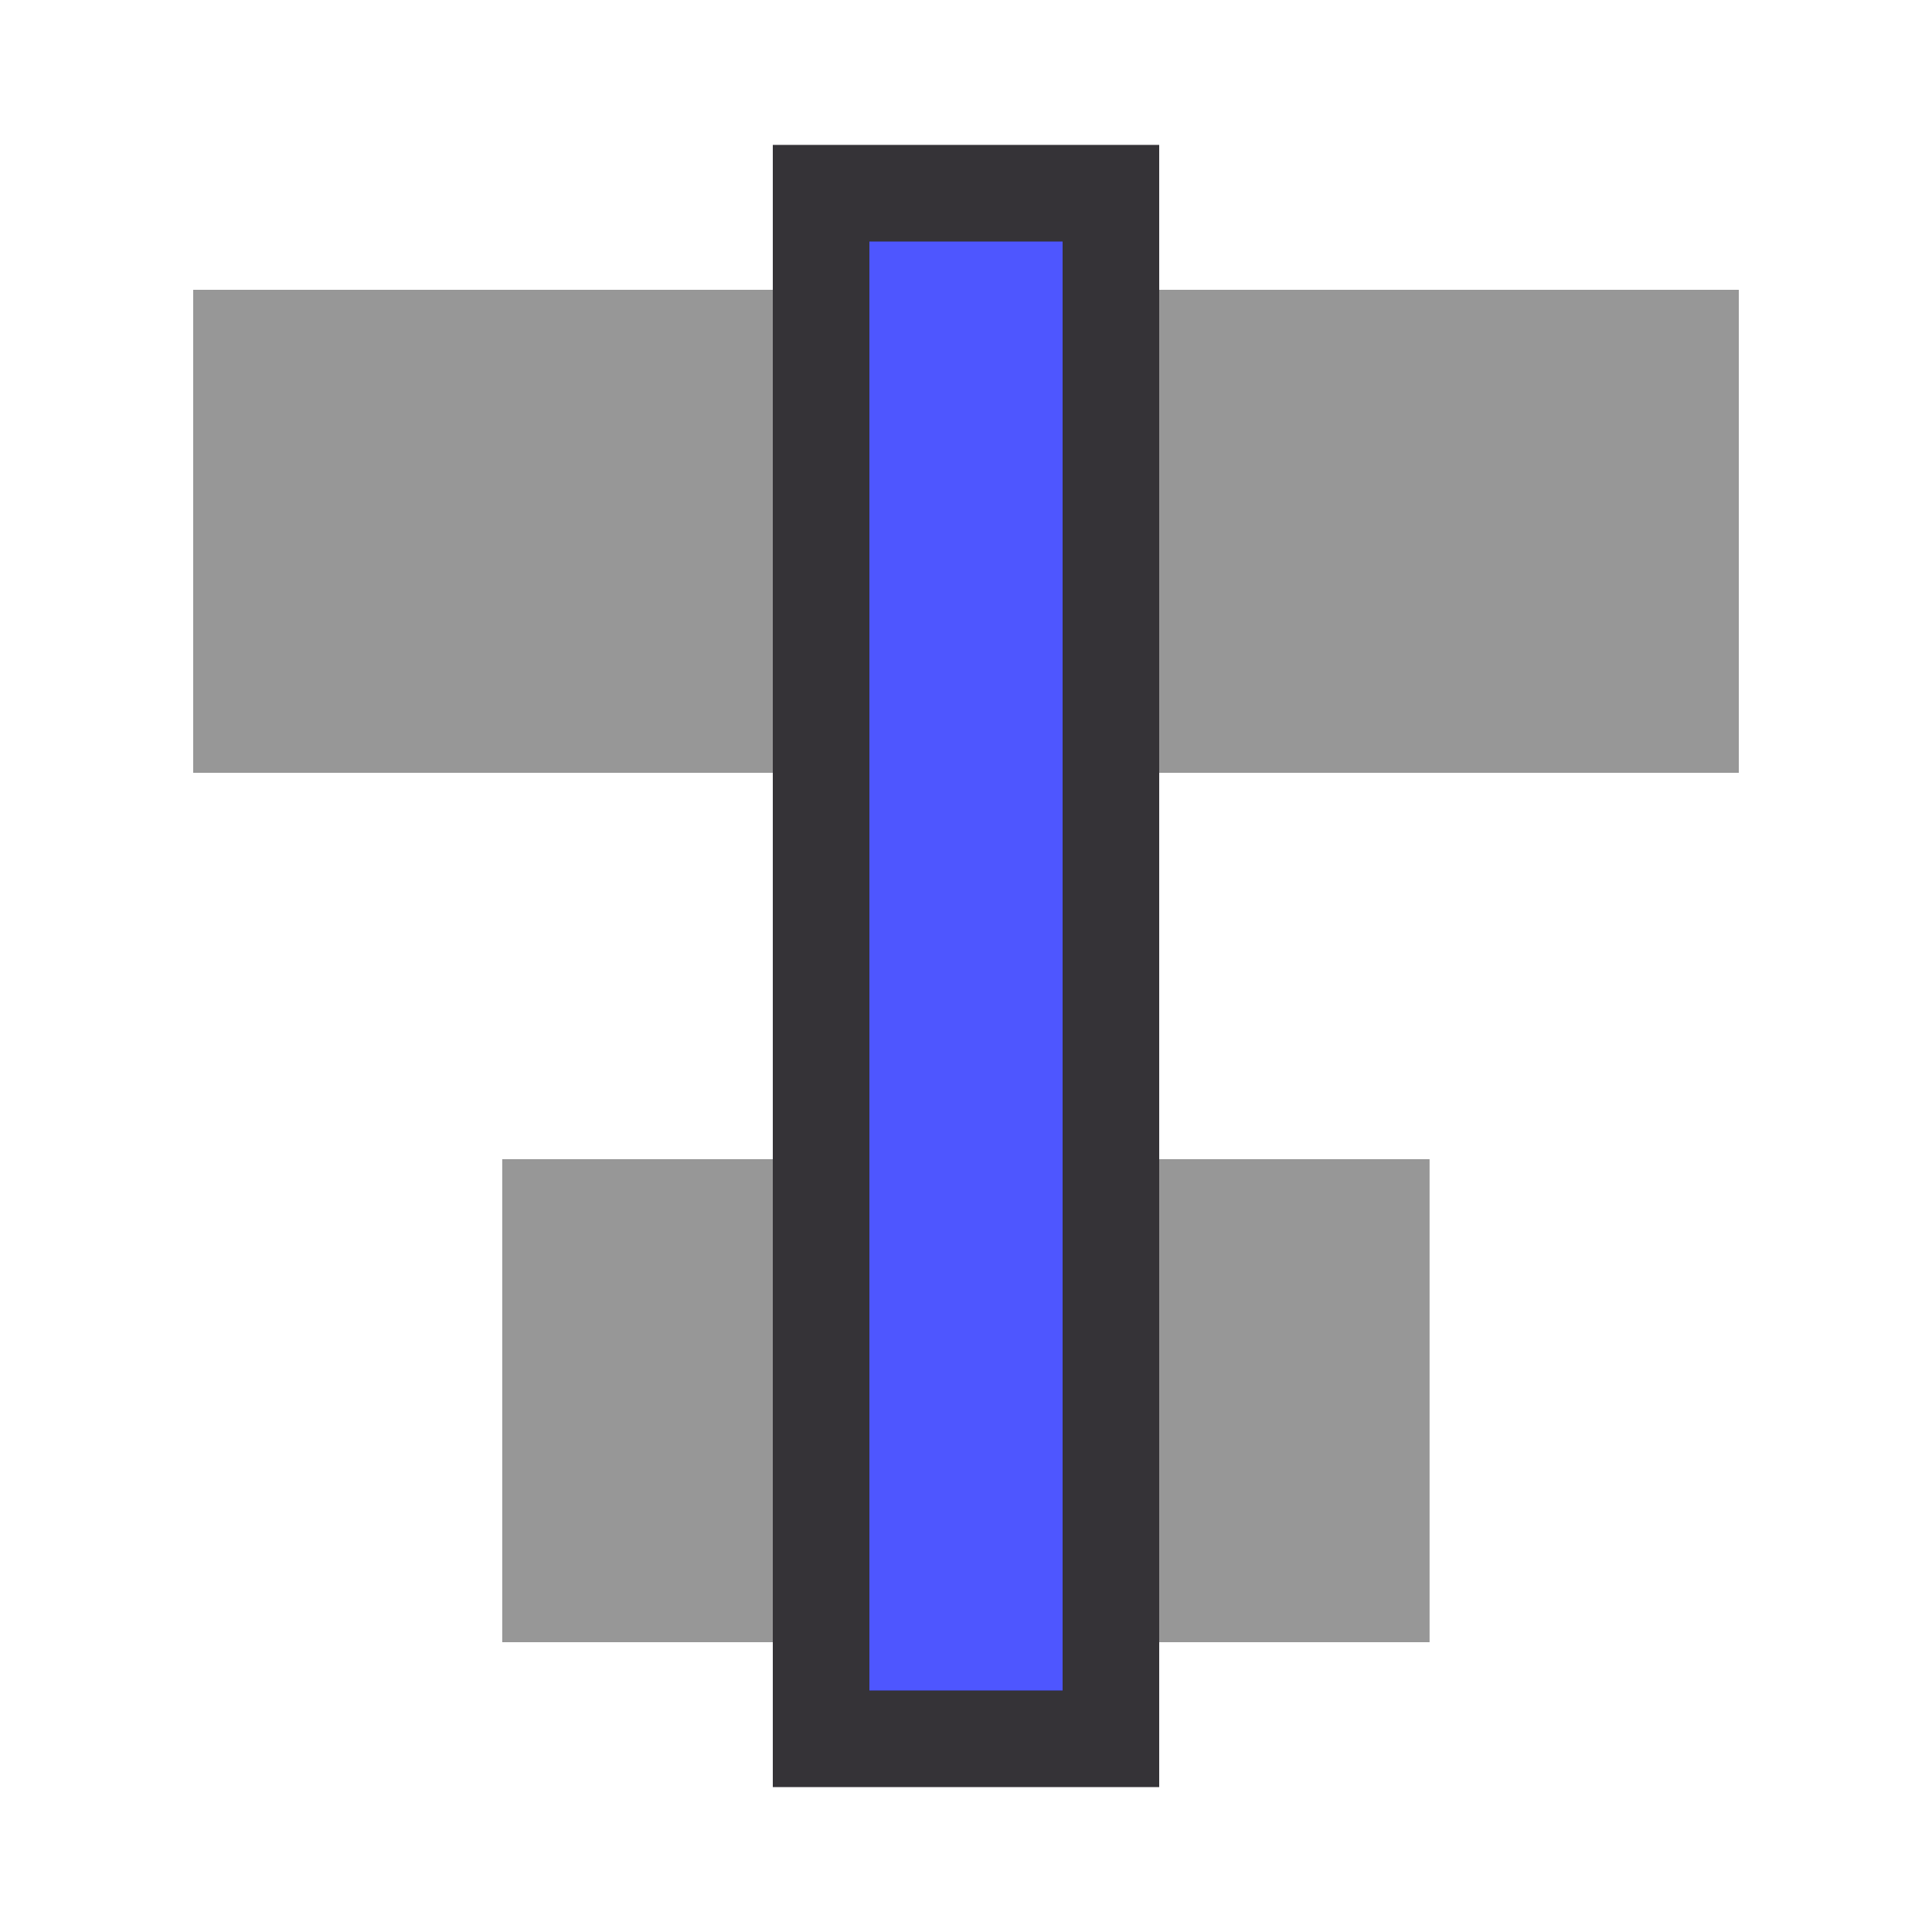 <svg width="20" height="20" viewBox="0 0 20 20" fill="none" xmlns="http://www.w3.org/2000/svg">
<g id="alignHCentered">
<path id="Rectangle 21 Copy" fill-rule="evenodd" clip-rule="evenodd" d="M0 0H16V5H0V0Z" transform="translate(2 3)" fill="#979797"/>
<path id="Rectangle 21 Copy 10" fill-rule="evenodd" clip-rule="evenodd" d="M0 0H9.6V5H0V0Z" transform="translate(5.199 12)" fill="#979797"/>
<path id="Line 2" d="M0 0V13" transform="translate(10 3.5)" stroke="#353337" stroke-width="4" stroke-linecap="square"/>
<g id="Line 2.1" transform="translate(10 3.5)">
<path d="M0 0V13" stroke="#27252A" stroke-width="2" stroke-linecap="square"/>
<path d="M0 0V13" stroke="#4E56FF" stroke-width="2" stroke-linecap="square"/>
</g>
</g>
</svg>
